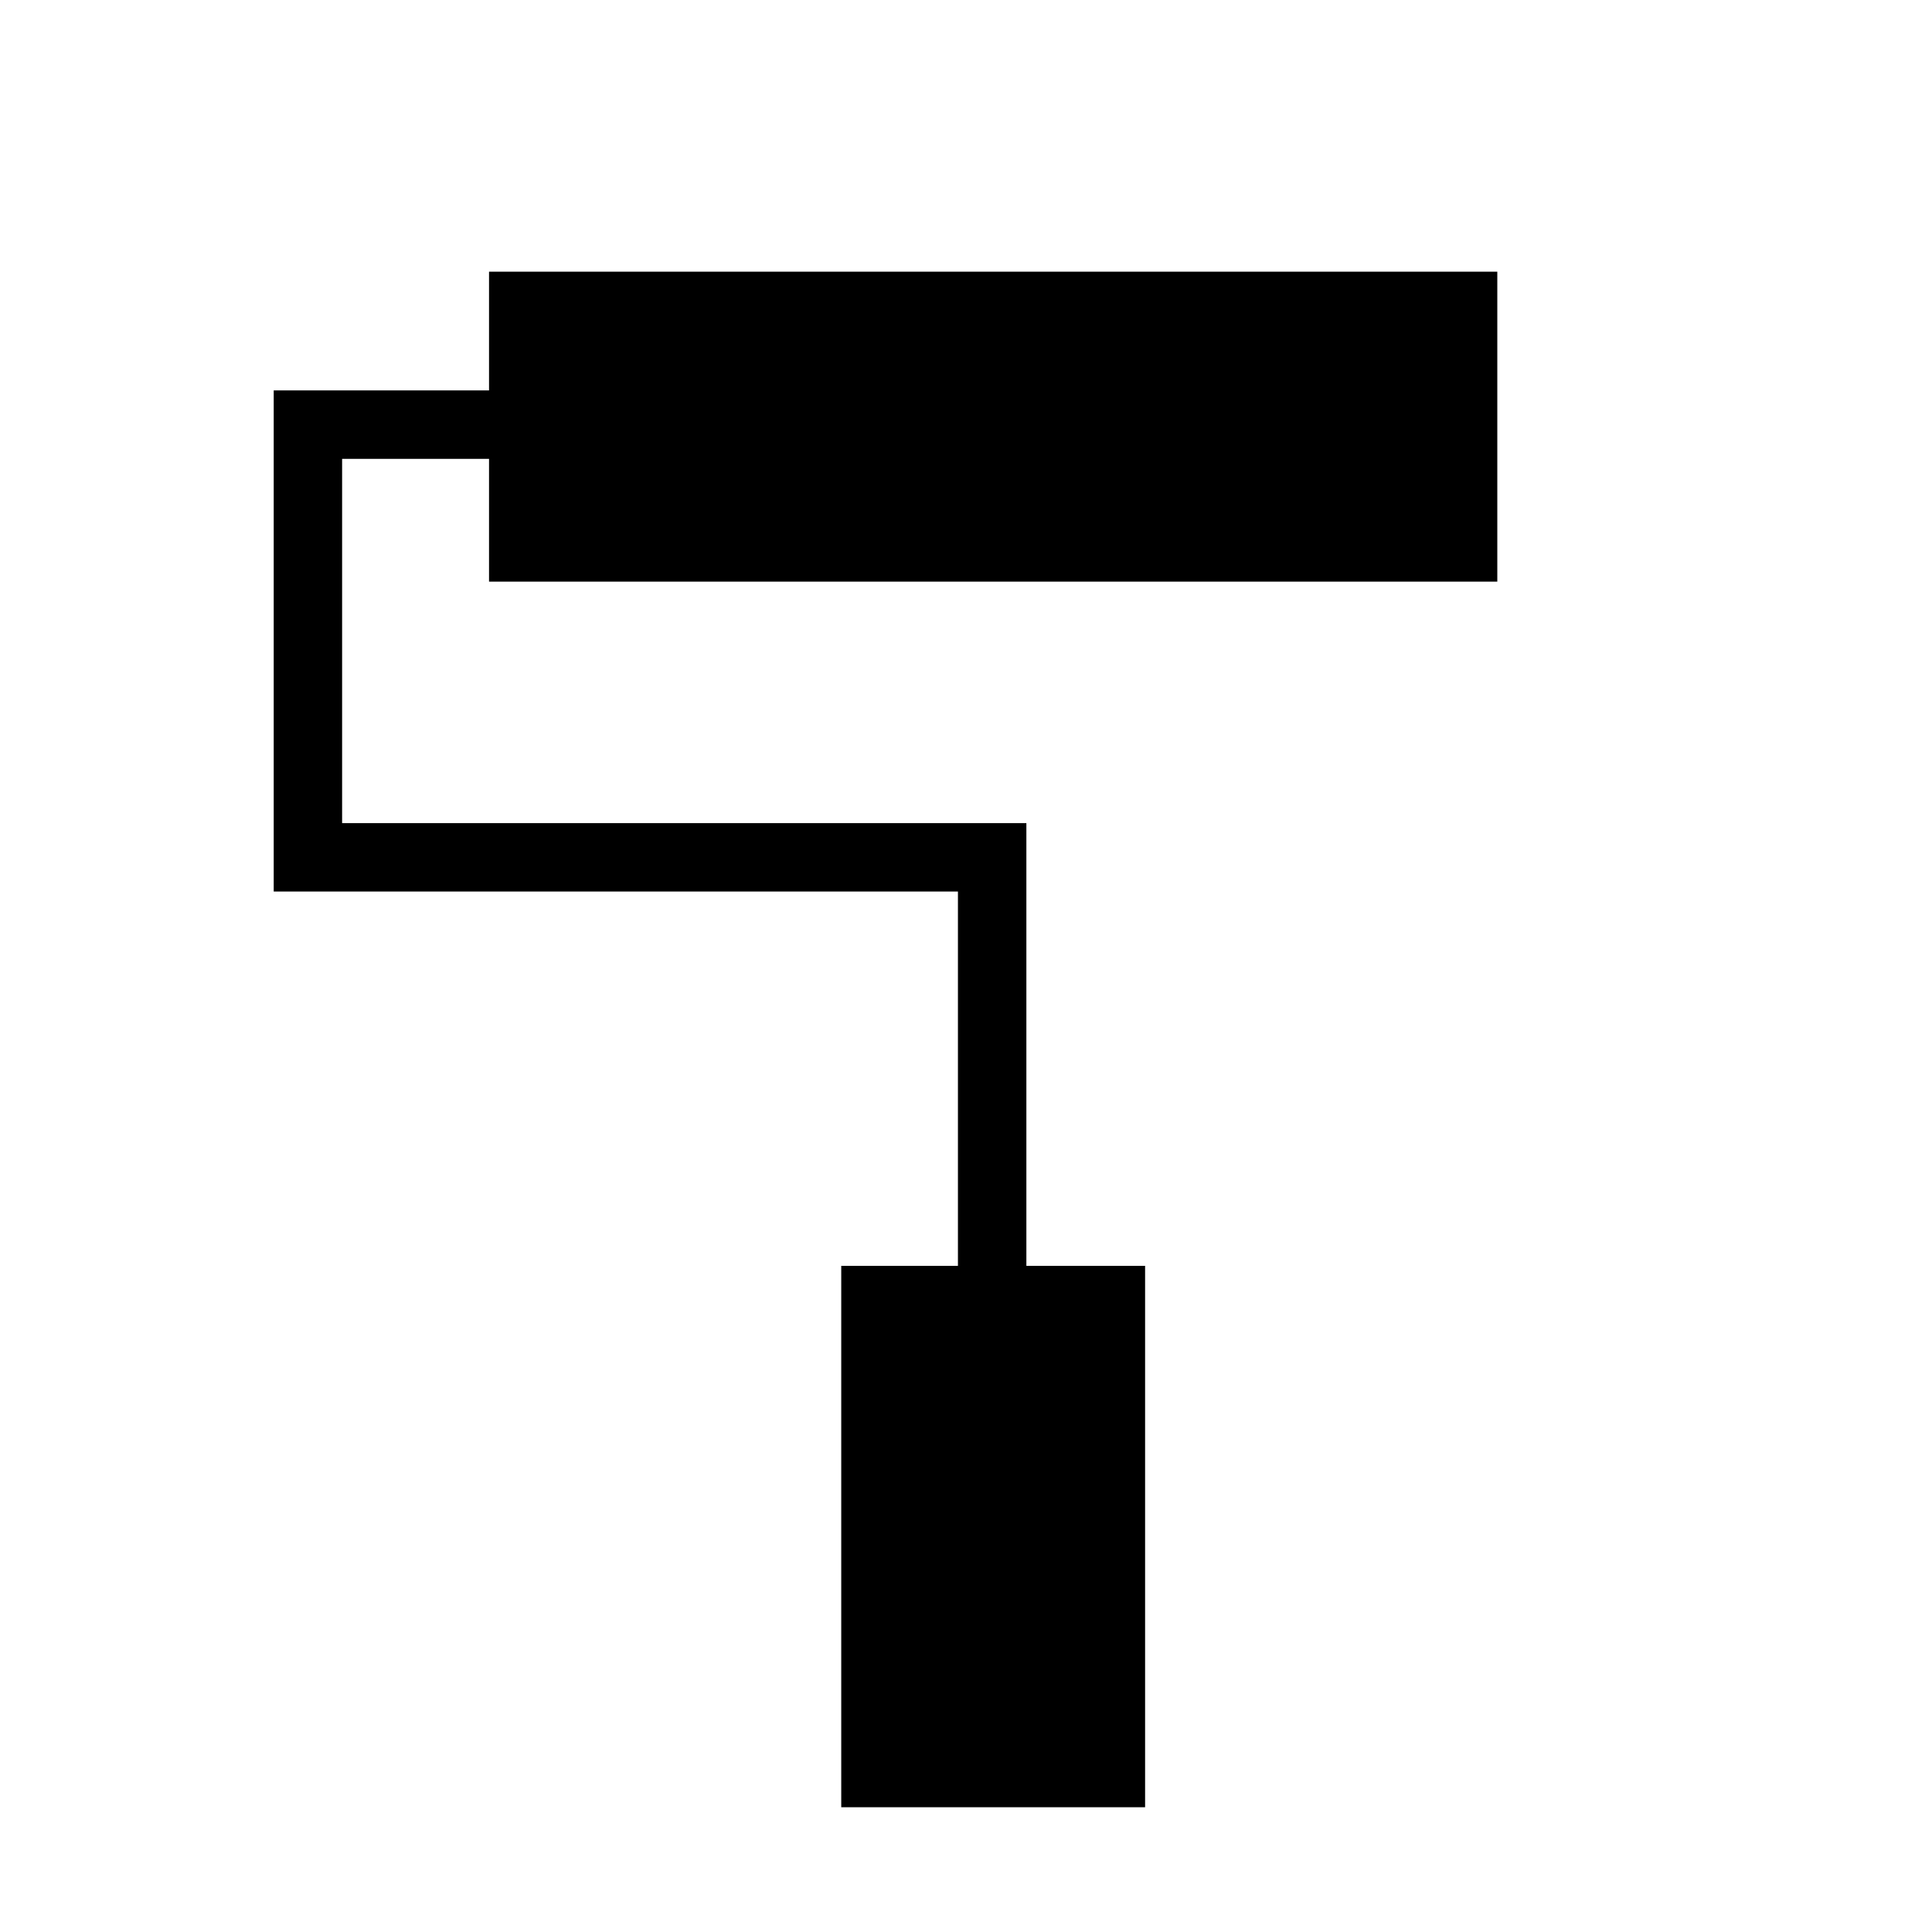 <svg xmlns="http://www.w3.org/2000/svg" height="40" width="40"><path d="M17.417 37.417V26.208H19.833V18.458H5.667V8.083H10.125V5.625H31V12.042H10.125V9.5H7.083V17.042H21.25V26.208H23.708V37.417Z"/></svg>